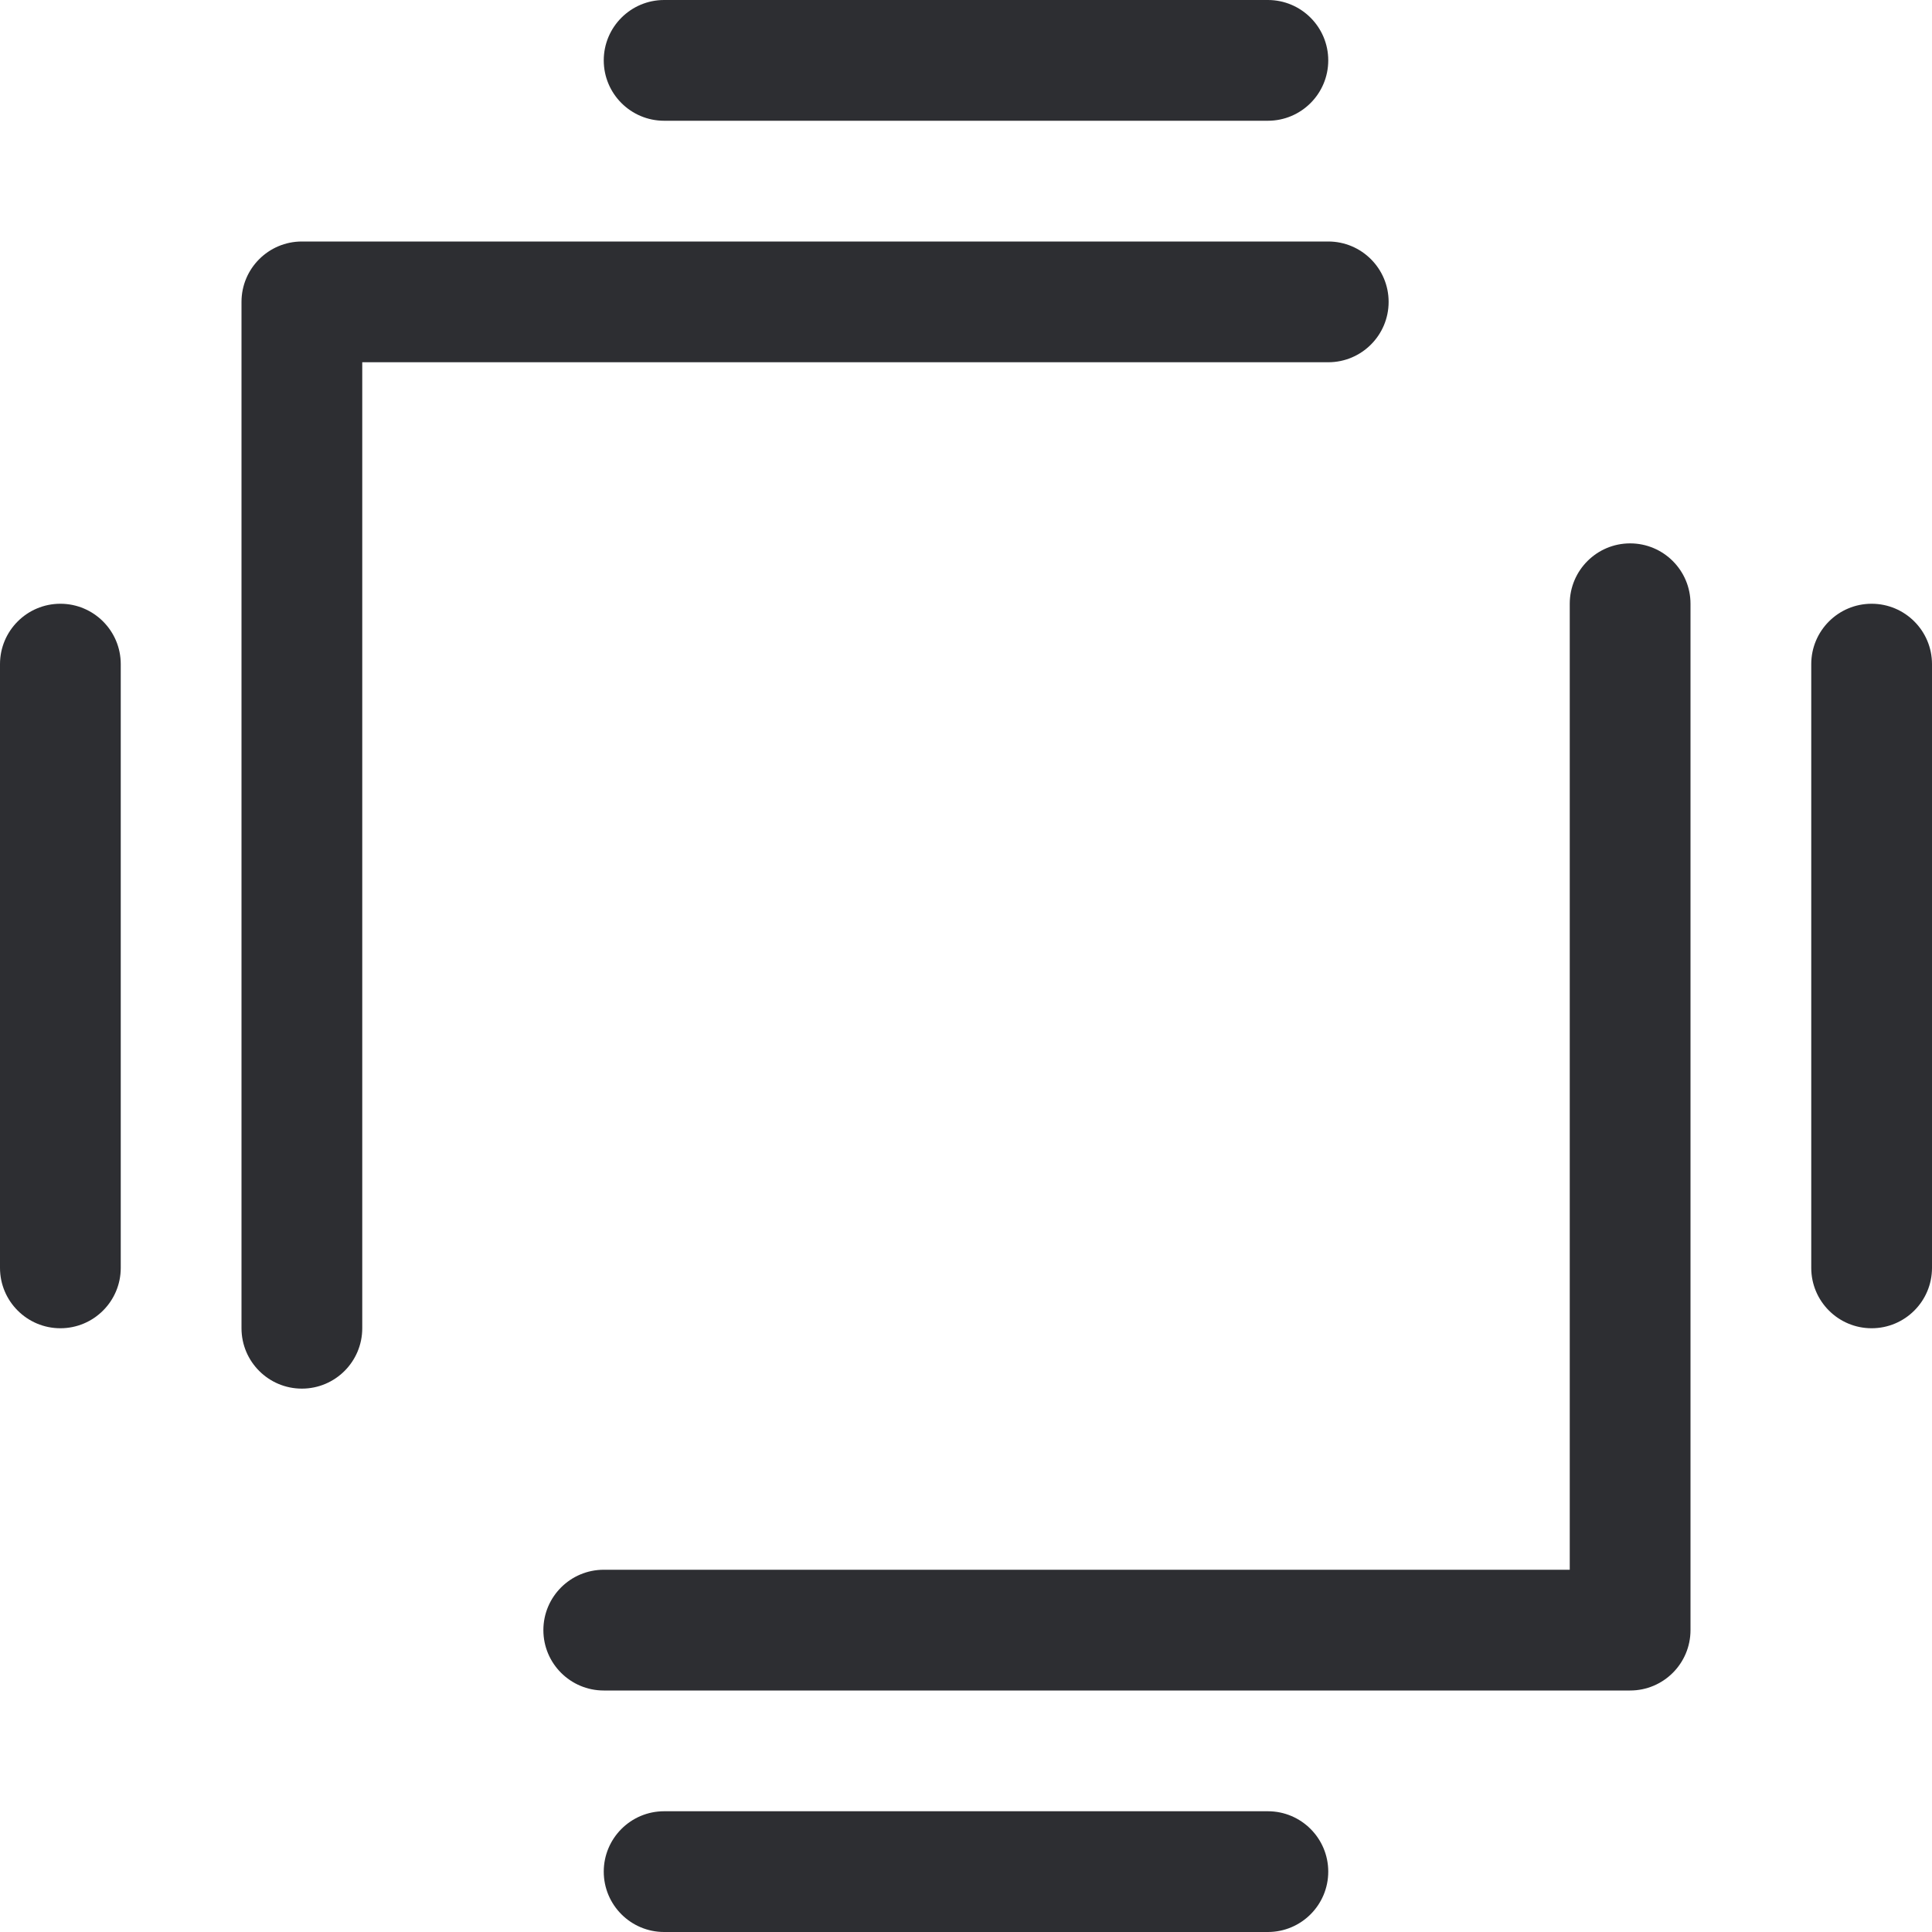 <svg width="32" height="32" viewBox="0 0 32 32" fill="none" xmlns="http://www.w3.org/2000/svg">
    <path fill-rule="evenodd" clip-rule="evenodd" d="M4 5C4 4.448 4.448 4 5 4H22C22.552 4 23 4.448 23 5C23 5.552 22.552 6 22 6H6V22C6 22.552 5.552 23 5 23C4.448 23 4 22.552 4 22V5ZM27 9C27.552 9 28 9.448 28 10V27C28 27.552 27.552 28 27 28H10C9.448 28 9 27.552 9 27C9 26.448 9.448 26 10 26H26V10C26 9.448 26.448 9 27 9Z" fill="#2D2E32" />
    <path fill-rule="evenodd" clip-rule="evenodd" d="M10 1C10 0.448 10.448 0 11 0H21C21.552 0 22 0.448 22 1C22 1.552 21.552 2 21 2H11C10.448 2 10 1.552 10 1Z" fill="#2D2E32" />
    <path fill-rule="evenodd" clip-rule="evenodd" d="M10 31C10 30.448 10.448 30 11 30H21C21.552 30 22 30.448 22 31C22 31.552 21.552 32 21 32H11C10.448 32 10 31.552 10 31Z" fill="#2D2E32" />
    <path fill-rule="evenodd" clip-rule="evenodd" d="M31 10C31.552 10 32 10.448 32 11L32 21C32 21.552 31.552 22 31 22C30.448 22 30 21.552 30 21L30 11C30 10.448 30.448 10 31 10Z" fill="#2D2E32" />
    <path fill-rule="evenodd" clip-rule="evenodd" d="M1 10C1.552 10 2 10.448 2 11L2 21C2 21.552 1.552 22 1 22C0.448 22 -5.04966e-07 21.552 -4.80825e-07 21L-4.37114e-08 11C-1.95703e-08 10.448 0.448 10 1 10Z" fill="#2D2E32" />
</svg>
    